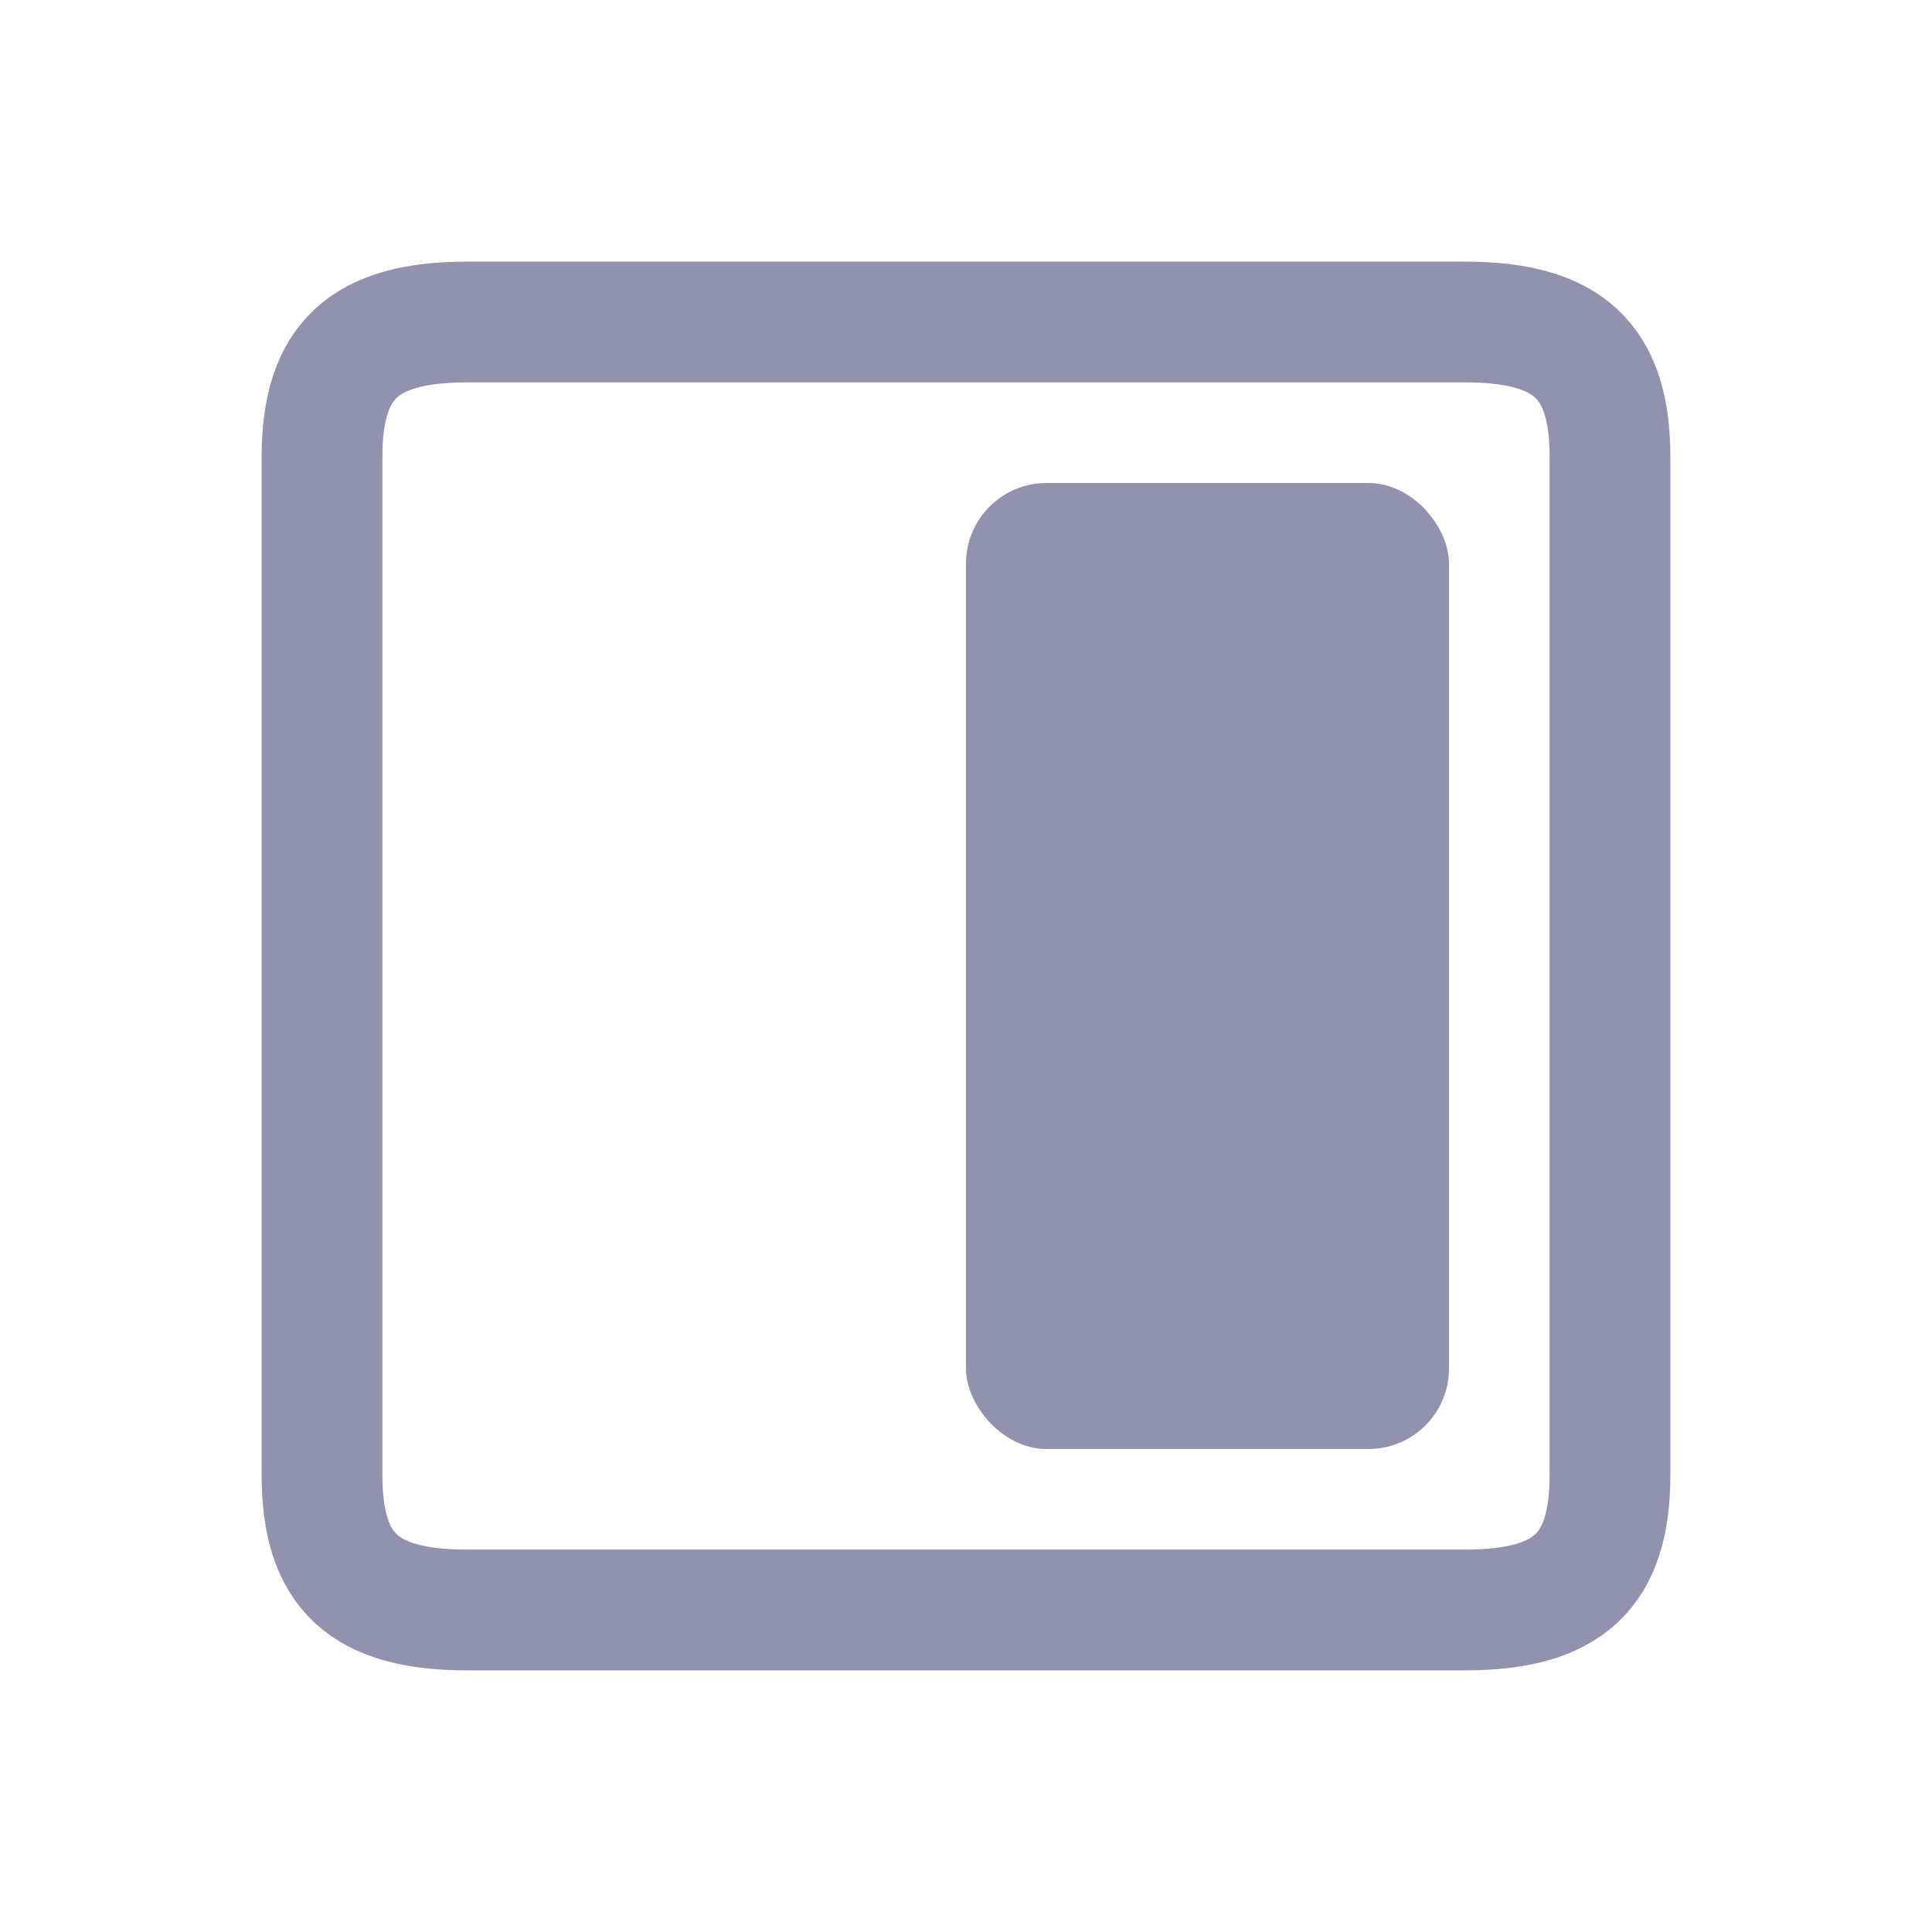<svg width="24" height="24" viewBox="0 0 24 24" fill="none" xmlns="http://www.w3.org/2000/svg">
<path d="M20 18.32V5.68C20 4.48 19.482 4 18.193 4H5.807C4.518 4 4 4.48 4 5.68V18.32C4 19.52 4.518 20 5.807 20H18.193C19.482 20 20 19.52 20 18.32Z" stroke="#9192AD" stroke-width="1.5" stroke-linecap="round" stroke-linejoin="round"/>
<rect x="12" y="6" width="6" height="12" rx="1" fill="#9192AD"/>
</svg>
